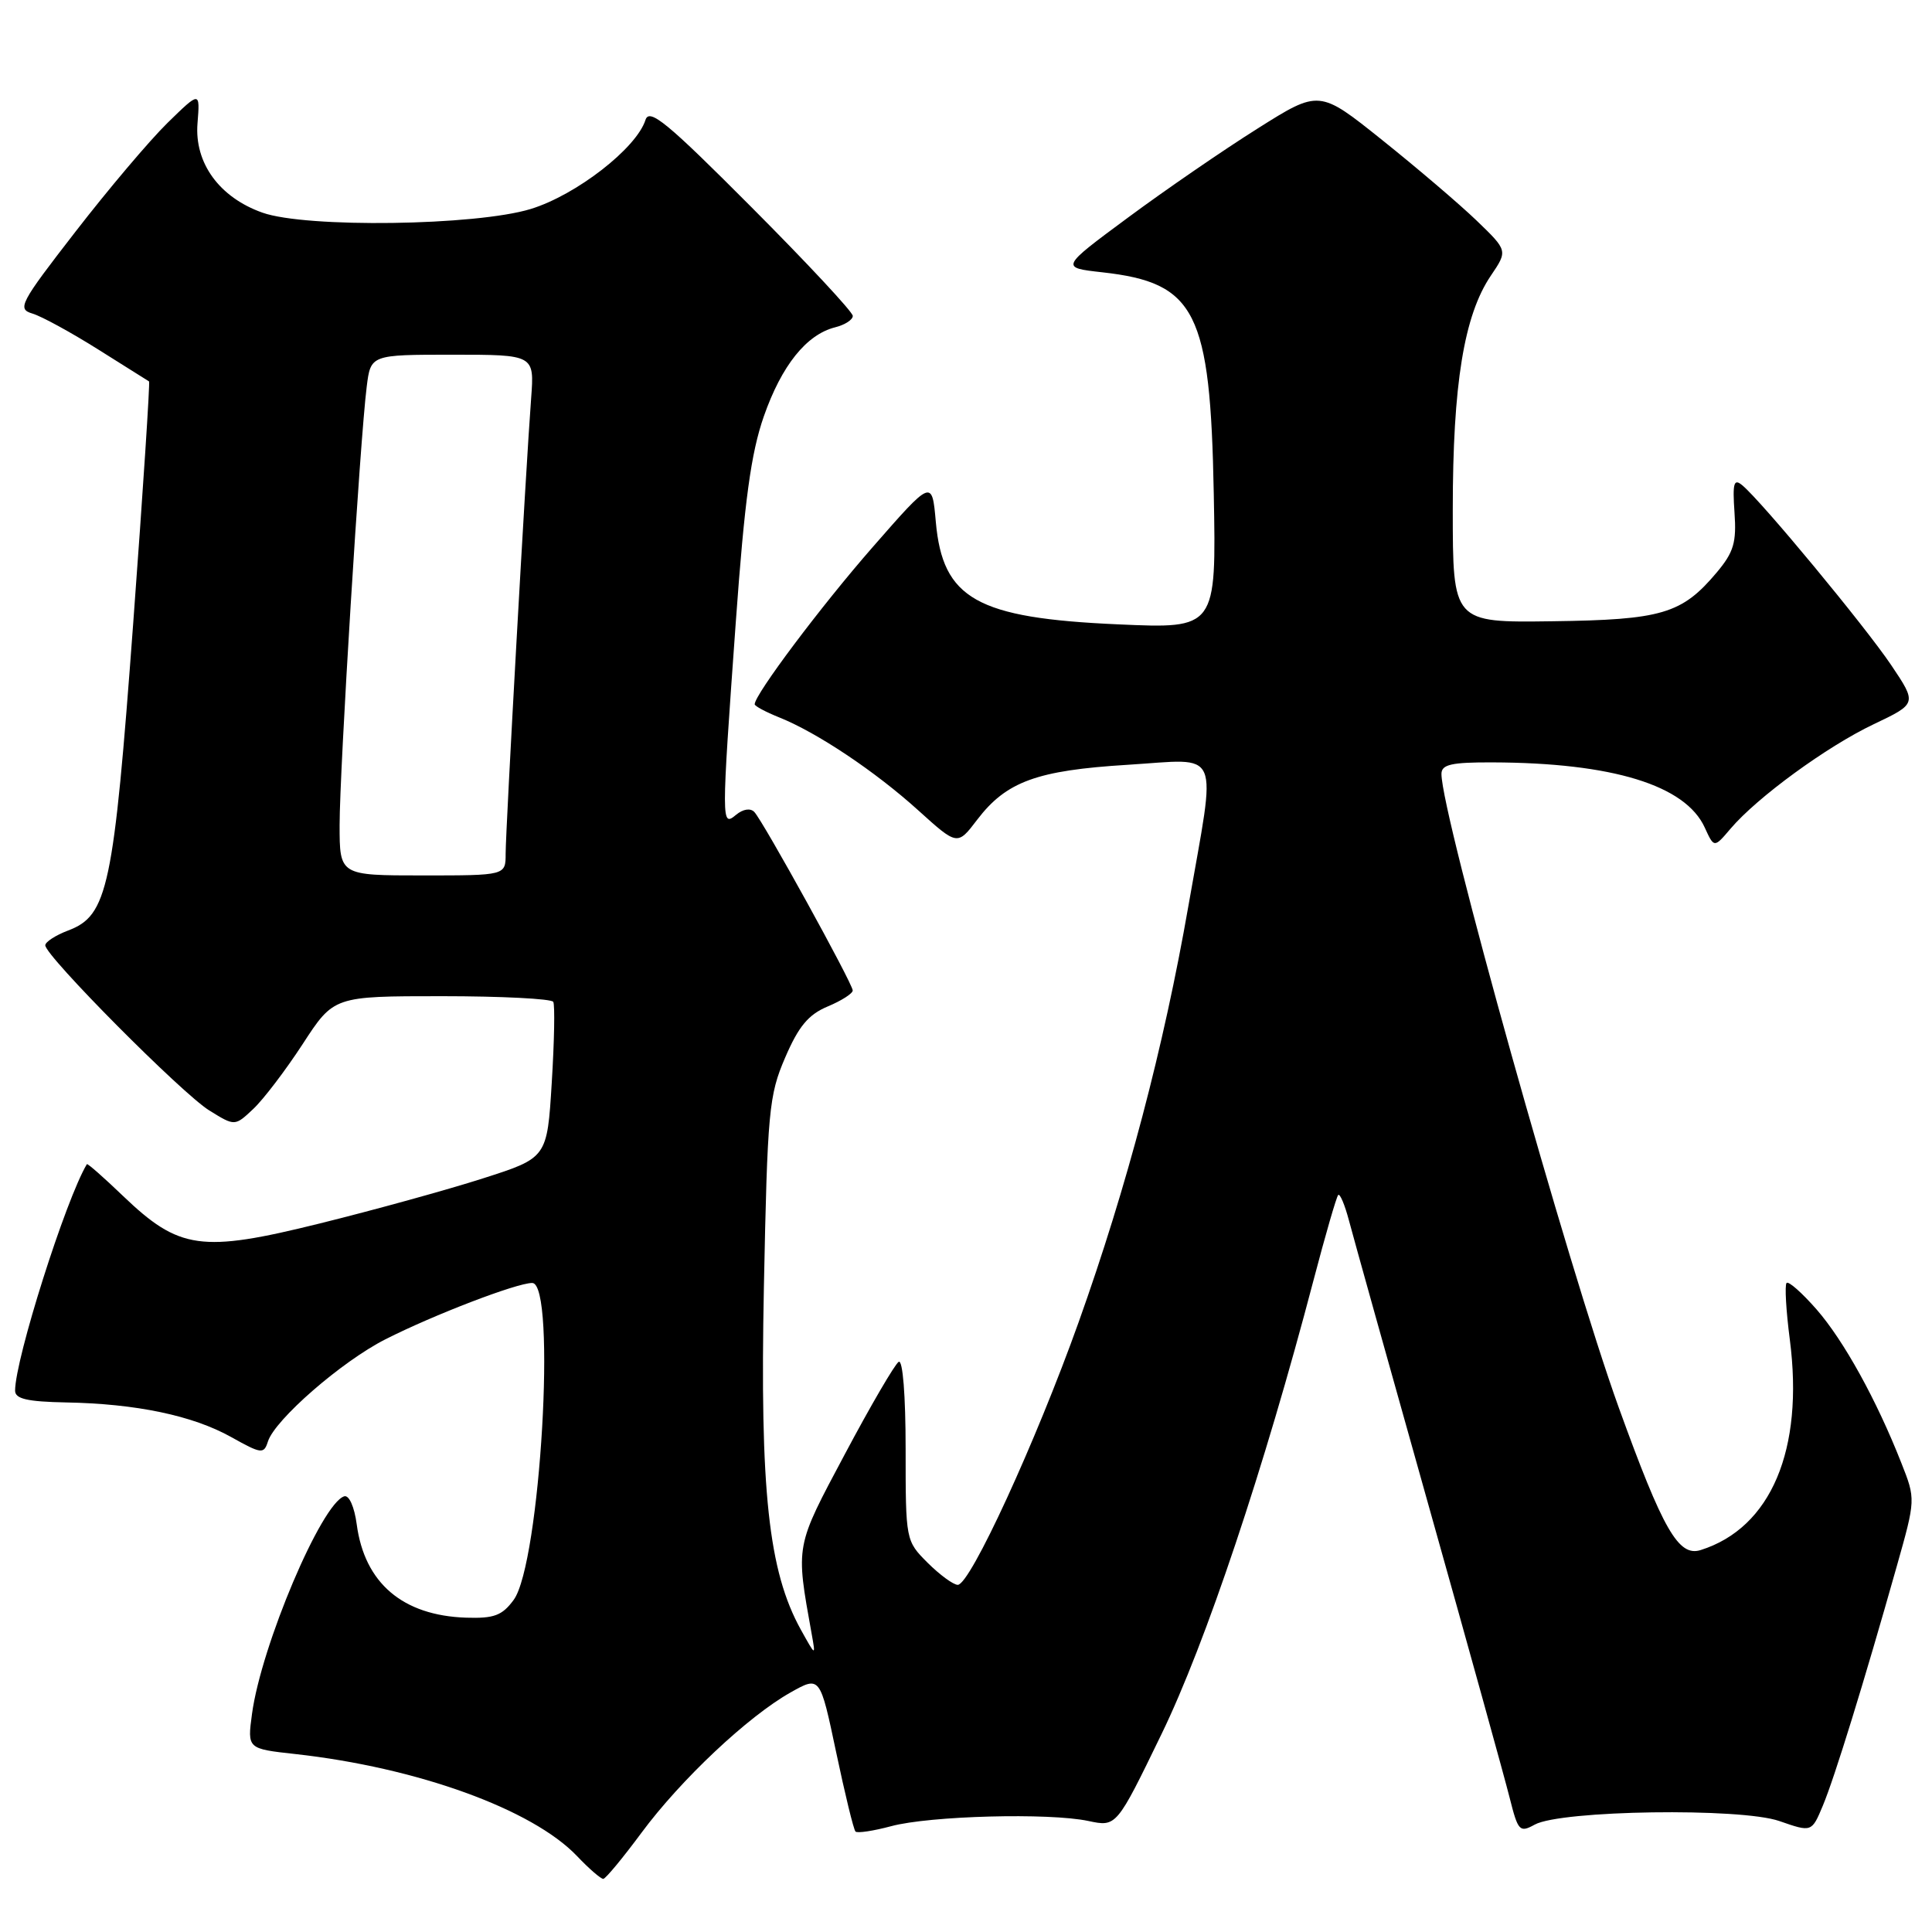 <?xml version="1.0" encoding="UTF-8" standalone="no"?>
<!DOCTYPE svg PUBLIC "-//W3C//DTD SVG 1.1//EN" "http://www.w3.org/Graphics/SVG/1.1/DTD/svg11.dtd" >
<svg xmlns="http://www.w3.org/2000/svg" xmlns:xlink="http://www.w3.org/1999/xlink" version="1.1" viewBox="0 0 256 256">
 <g >
 <path fill="currentColor"
d=" M 85.00 242.85 C 90.22 235.80 99.12 227.43 104.75 224.26 C 108.66 222.06 108.66 222.06 110.79 232.16 C 111.96 237.71 113.11 242.45 113.36 242.69 C 113.60 242.93 115.73 242.61 118.08 241.98 C 123.21 240.60 139.00 240.18 144.22 241.29 C 147.94 242.08 147.94 242.08 153.90 229.79 C 159.75 217.76 167.49 194.63 174.05 169.63 C 175.62 163.65 177.09 158.57 177.32 158.34 C 177.55 158.12 178.19 159.63 178.74 161.71 C 179.29 163.80 184.04 180.80 189.30 199.50 C 194.56 218.20 199.39 235.63 200.04 238.23 C 201.15 242.64 201.36 242.87 203.36 241.77 C 206.83 239.86 230.65 239.51 235.78 241.30 C 240.06 242.79 240.06 242.79 241.54 239.25 C 243.08 235.57 246.99 222.91 251.32 207.58 C 253.84 198.66 253.84 198.66 251.93 193.83 C 248.63 185.45 244.31 177.64 240.70 173.50 C 238.77 171.30 236.99 169.72 236.73 170.00 C 236.47 170.28 236.66 173.65 237.16 177.50 C 239.05 192.09 234.67 202.45 225.35 205.39 C 222.42 206.32 220.37 202.76 214.49 186.50 C 207.81 168.00 191.00 107.95 191.00 102.55 C 191.00 101.30 192.31 101.00 197.75 101.02 C 213.66 101.07 223.33 104.04 225.89 109.66 C 227.13 112.37 227.13 112.37 229.31 109.80 C 232.85 105.64 242.06 98.92 248.26 95.97 C 254.02 93.23 254.02 93.23 250.58 88.11 C 247.11 82.96 233.43 66.43 230.87 64.31 C 229.74 63.36 229.56 63.98 229.83 67.91 C 230.11 71.88 229.73 73.17 227.47 75.86 C 222.85 81.35 220.20 82.13 205.66 82.32 C 192.50 82.50 192.50 82.50 192.50 67.50 C 192.50 50.91 193.99 41.77 197.55 36.52 C 199.79 33.21 199.79 33.21 195.65 29.22 C 193.37 27.03 187.74 22.23 183.15 18.56 C 174.81 11.88 174.81 11.88 166.64 17.03 C 162.14 19.86 154.42 25.16 149.48 28.82 C 140.50 35.46 140.50 35.46 146.05 36.08 C 158.46 37.46 160.38 41.27 160.83 65.40 C 161.17 83.31 161.17 83.31 148.14 82.73 C 129.42 81.90 124.91 79.36 124.00 69.15 C 123.50 63.50 123.50 63.50 115.63 72.50 C 108.78 80.33 100.00 92.03 100.00 93.32 C 100.00 93.56 101.46 94.34 103.25 95.06 C 108.27 97.07 115.98 102.22 121.68 107.38 C 126.86 112.06 126.86 112.06 129.48 108.62 C 133.34 103.56 137.38 102.08 149.41 101.34 C 162.01 100.57 161.20 98.69 157.47 120.03 C 154.21 138.74 149.32 157.28 142.93 175.18 C 137.23 191.13 128.55 210.00 126.91 210.00 C 126.33 210.00 124.53 208.68 122.92 207.08 C 120.01 204.17 120.00 204.10 120.00 192.02 C 120.00 184.86 119.62 180.12 119.08 180.45 C 118.57 180.77 115.36 186.26 111.96 192.66 C 105.33 205.11 105.42 204.62 107.55 216.50 C 108.09 219.50 108.09 219.49 106.11 215.93 C 101.83 208.19 100.68 197.55 101.22 170.52 C 101.69 147.19 101.88 145.14 104.04 140.13 C 105.82 135.99 107.12 134.43 109.68 133.36 C 111.50 132.60 113.00 131.64 112.99 131.24 C 112.98 130.32 101.13 108.83 99.95 107.59 C 99.44 107.05 98.46 107.20 97.54 107.96 C 95.57 109.60 95.57 109.26 97.50 82.38 C 98.66 66.28 99.51 60.05 101.21 55.17 C 103.57 48.43 106.85 44.33 110.66 43.37 C 111.95 43.05 113.00 42.37 113.00 41.86 C 113.00 41.34 106.96 34.86 99.57 27.45 C 88.39 16.22 86.04 14.29 85.53 15.89 C 84.34 19.64 76.36 25.84 70.33 27.69 C 63.07 29.92 40.57 30.23 34.78 28.18 C 29.07 26.16 25.75 21.60 26.17 16.35 C 26.51 12.07 26.51 12.07 22.20 16.28 C 19.83 18.60 14.34 25.09 10.00 30.70 C 2.62 40.22 2.25 40.94 4.30 41.55 C 5.51 41.91 9.42 44.05 13.00 46.30 C 16.58 48.55 19.61 50.46 19.75 50.54 C 19.89 50.61 18.95 65.04 17.65 82.59 C 15.05 117.72 14.29 121.31 9.02 123.30 C 7.36 123.93 6.00 124.81 6.00 125.26 C 6.00 126.66 24.13 144.92 27.73 147.14 C 31.12 149.24 31.12 149.24 33.55 146.95 C 34.89 145.70 37.84 141.82 40.11 138.34 C 44.23 132.00 44.23 132.00 58.56 132.00 C 66.44 132.00 73.07 132.34 73.31 132.75 C 73.54 133.16 73.45 137.98 73.11 143.46 C 72.50 153.42 72.50 153.42 64.00 156.14 C 59.33 157.64 49.58 160.33 42.35 162.12 C 26.65 166.01 23.75 165.60 16.29 158.46 C 13.74 156.01 11.59 154.12 11.51 154.26 C 8.71 158.93 2.00 180.10 2.00 184.27 C 2.00 185.36 3.62 185.73 8.75 185.83 C 18.06 186.00 25.53 187.57 30.62 190.41 C 34.64 192.66 34.96 192.70 35.50 191.01 C 36.42 188.11 45.29 180.39 51.08 177.46 C 57.49 174.21 68.47 170.00 70.52 170.00 C 73.77 170.00 71.59 207.22 68.06 212.00 C 66.54 214.07 65.46 214.47 61.76 214.35 C 53.36 214.07 48.31 209.77 47.27 202.00 C 46.96 199.66 46.25 198.07 45.61 198.27 C 42.60 199.22 34.62 218.03 33.39 227.11 C 32.77 231.72 32.77 231.72 39.13 232.42 C 55.28 234.21 70.51 239.72 76.44 245.92 C 78.05 247.62 79.63 248.98 79.94 248.96 C 80.25 248.94 82.53 246.19 85.00 242.85 Z  M 45.00 109.32 C 45.00 102.09 47.71 58.18 48.59 51.25 C 49.12 47.00 49.12 47.00 59.97 47.00 C 70.81 47.00 70.81 47.00 70.38 52.75 C 69.69 61.81 67.00 109.92 67.00 113.12 C 67.00 116.00 67.00 116.00 56.00 116.00 C 45.00 116.00 45.00 116.00 45.00 109.32 Z "/>
</g>
</svg>